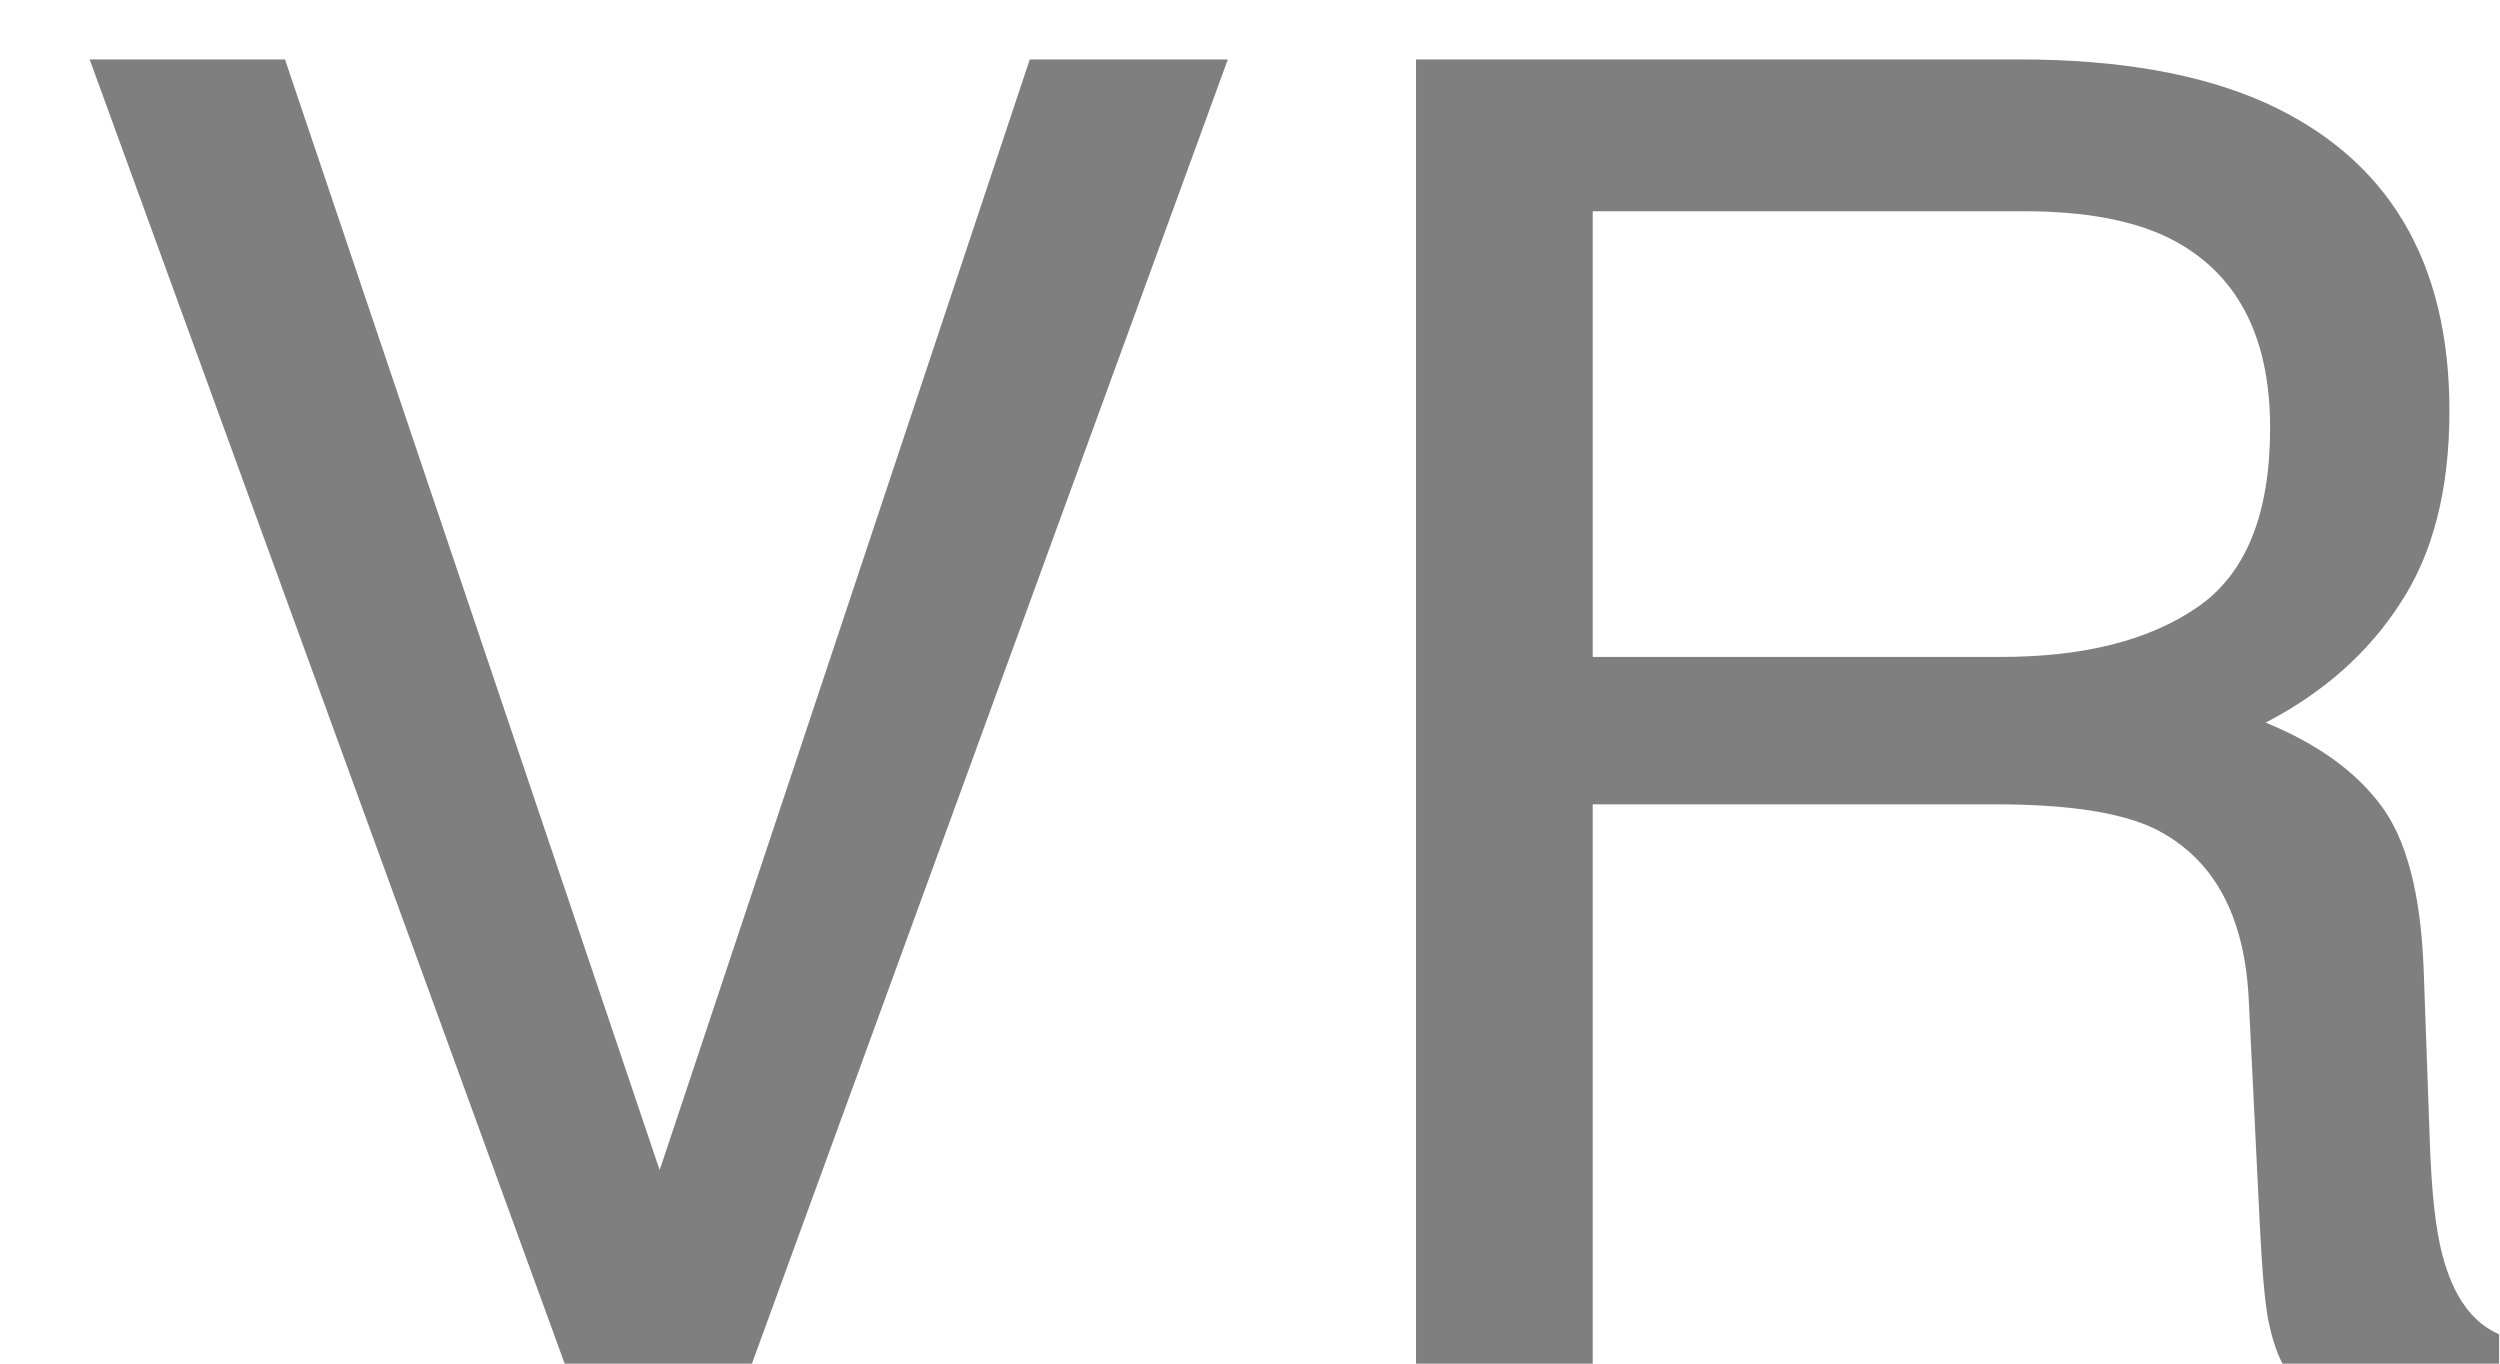 <svg width="22" height="12" viewBox="0 0 22 12" fill="none" xmlns="http://www.w3.org/2000/svg">
<path opacity="0.5" d="M2.508 0.523L5.805 10.297L9.062 0.523H10.805L6.617 12H4.969L0.789 0.523H2.508ZM17.609 5.781C18.338 5.781 18.914 5.635 19.336 5.344C19.763 5.052 19.977 4.526 19.977 3.766C19.977 2.948 19.68 2.391 19.086 2.094C18.768 1.938 18.344 1.859 17.812 1.859H14.016V5.781H17.609ZM12.461 0.523H17.773C18.648 0.523 19.37 0.651 19.938 0.906C21.016 1.396 21.555 2.299 21.555 3.617C21.555 4.305 21.412 4.867 21.125 5.305C20.844 5.742 20.448 6.094 19.938 6.359C20.385 6.542 20.721 6.781 20.945 7.078C21.174 7.375 21.302 7.857 21.328 8.523L21.383 10.062C21.398 10.5 21.435 10.825 21.492 11.039C21.586 11.404 21.753 11.638 21.992 11.742V12H20.086C20.034 11.901 19.992 11.773 19.961 11.617C19.93 11.461 19.904 11.159 19.883 10.711L19.789 8.797C19.753 8.047 19.474 7.544 18.953 7.289C18.656 7.148 18.19 7.078 17.555 7.078H14.016V12H12.461V0.523Z" fill="black"/>
</svg>
